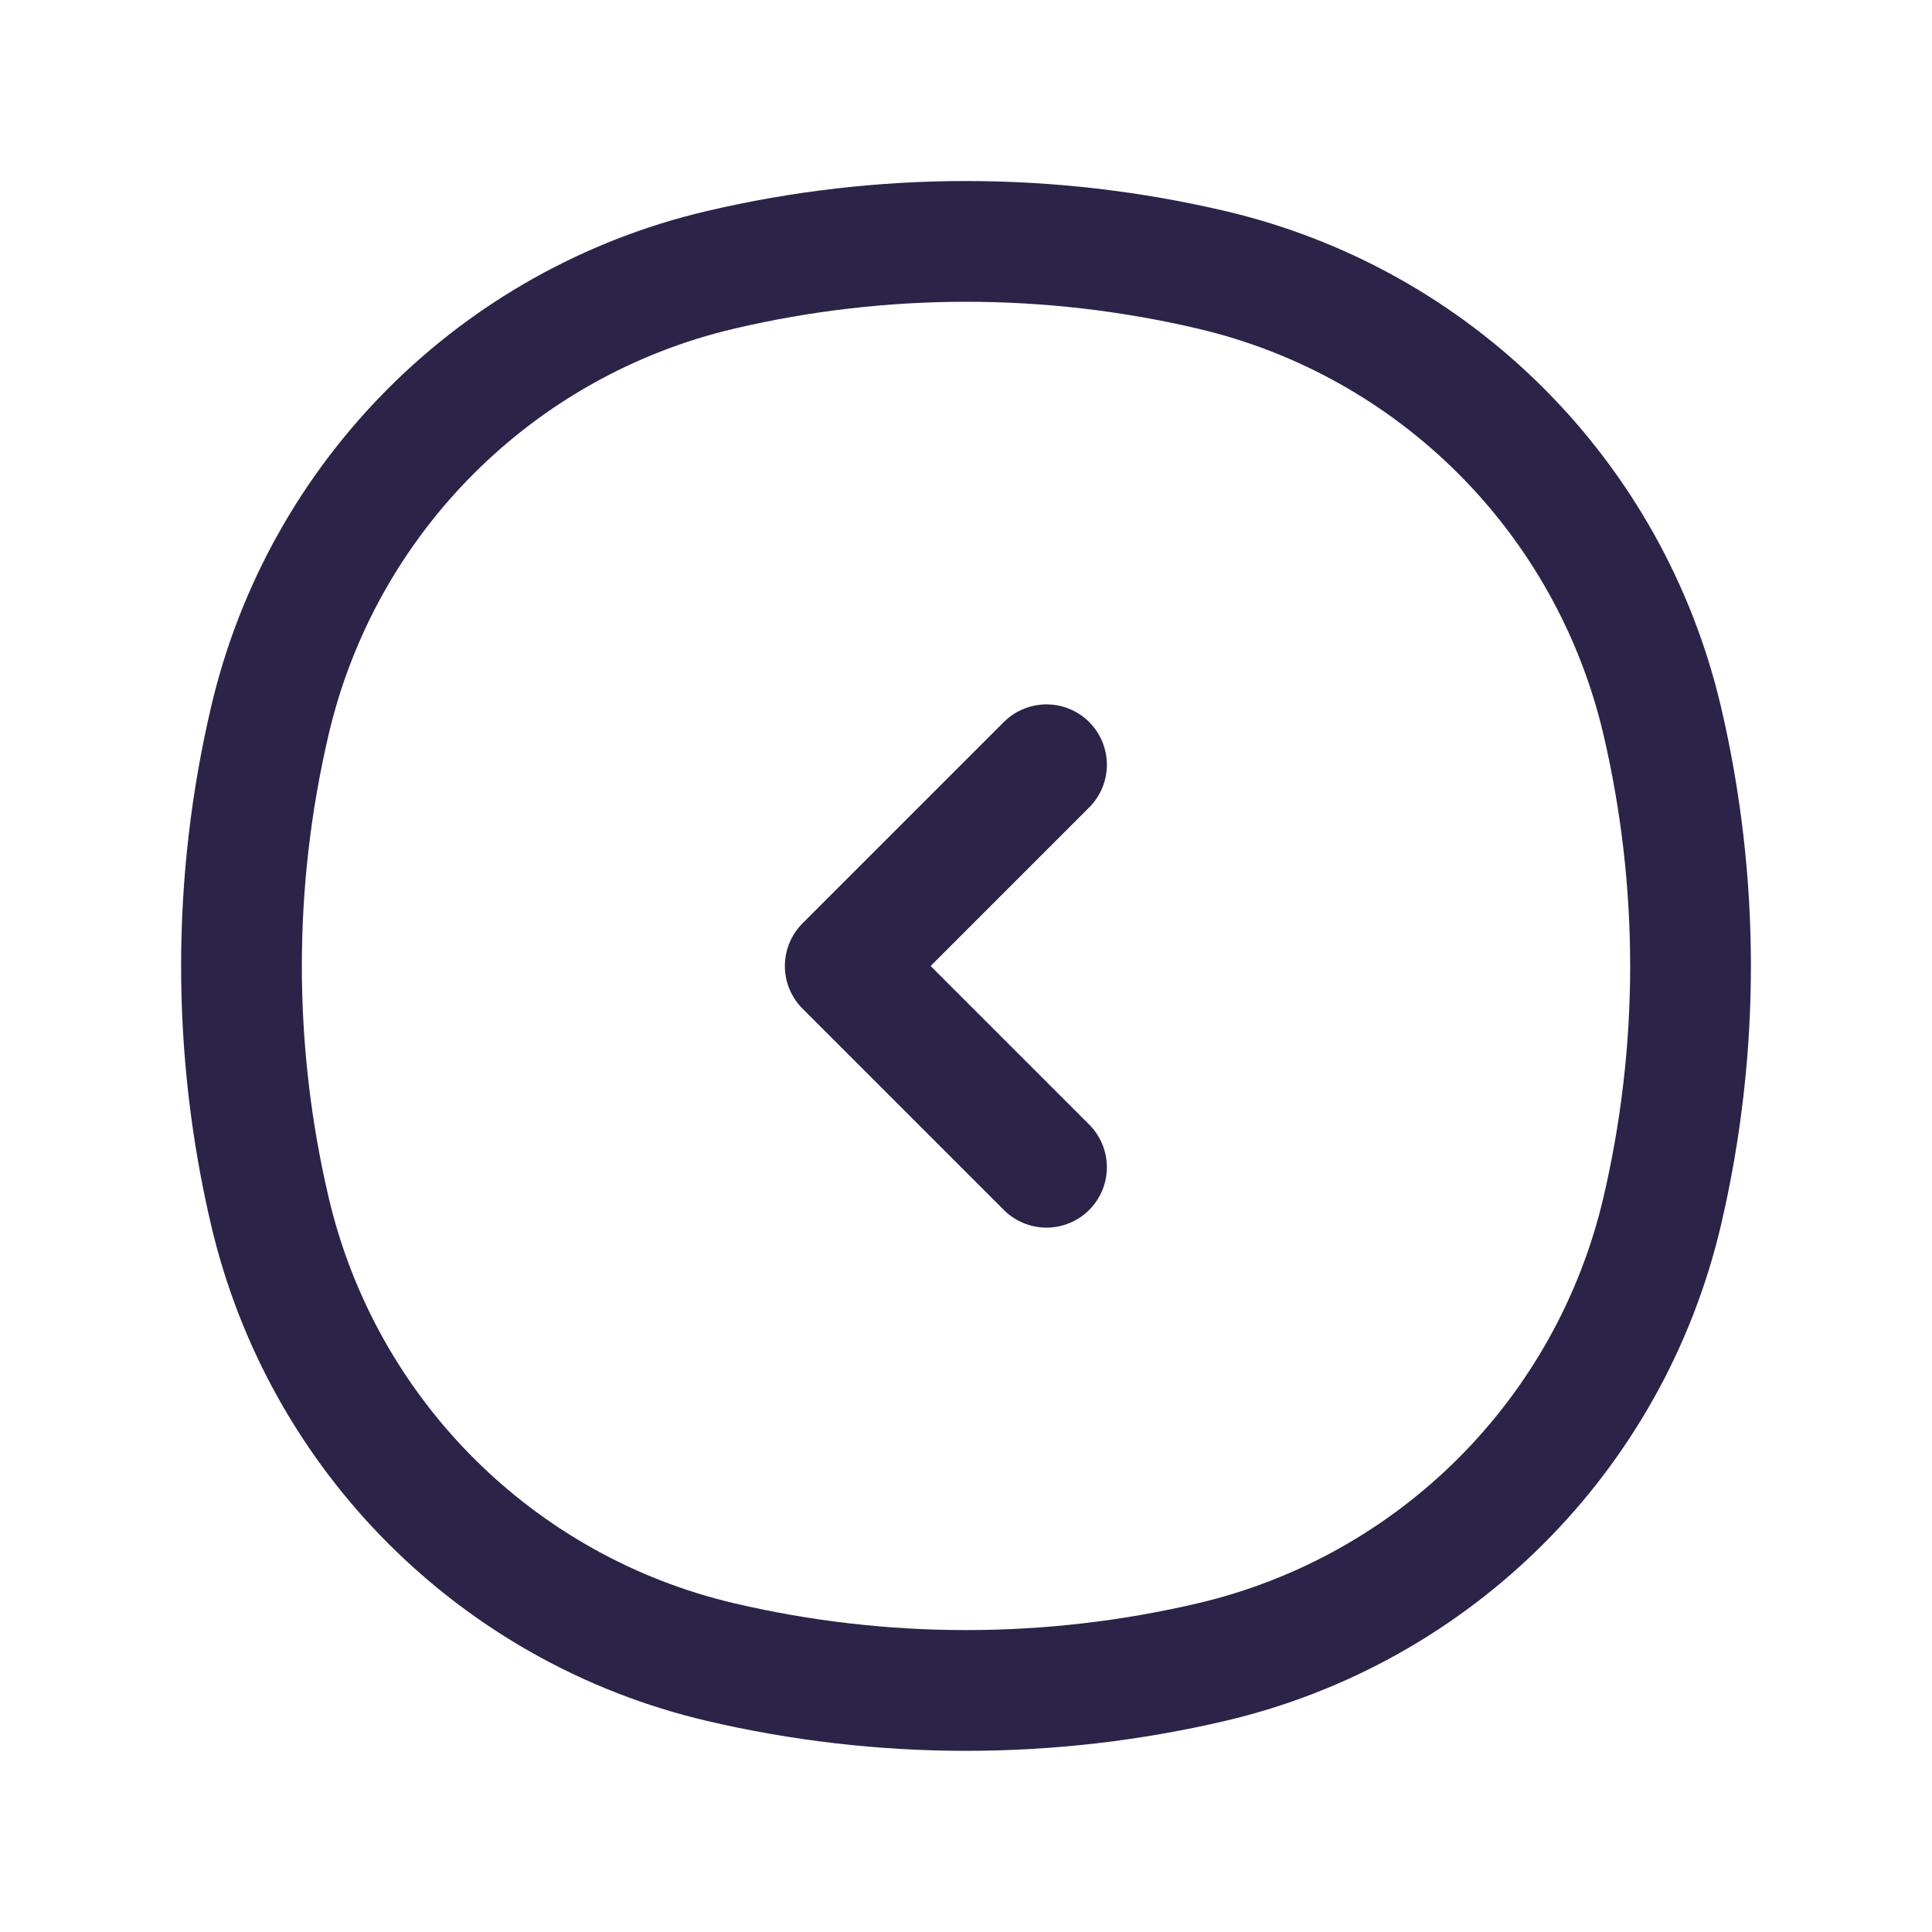 <svg fill="none" height="24" viewBox="0 0 24 24" width="24" xmlns="http://www.w3.org/2000/svg"><g stroke="#2C2348" stroke-width="1.5"><path d="m3.353 8.95c.651-2.777 2.82-4.946 5.598-5.598 2.006-.471 4.093-.471 6.099 0 2.777.651 4.946 2.82 5.598 5.598.47 2.006.47 4.093 0 6.099-.651 2.777-2.82 4.946-5.598 5.598-2.006.47-4.093.47-6.099 0-2.777-.651-4.946-2.82-5.598-5.598-.471-2.006-.471-4.093 0-6.099z"/><path d="m13 14.5-2.5-2.5 2.5-2.5" stroke-linecap="round" stroke-linejoin="round"/></g></svg>